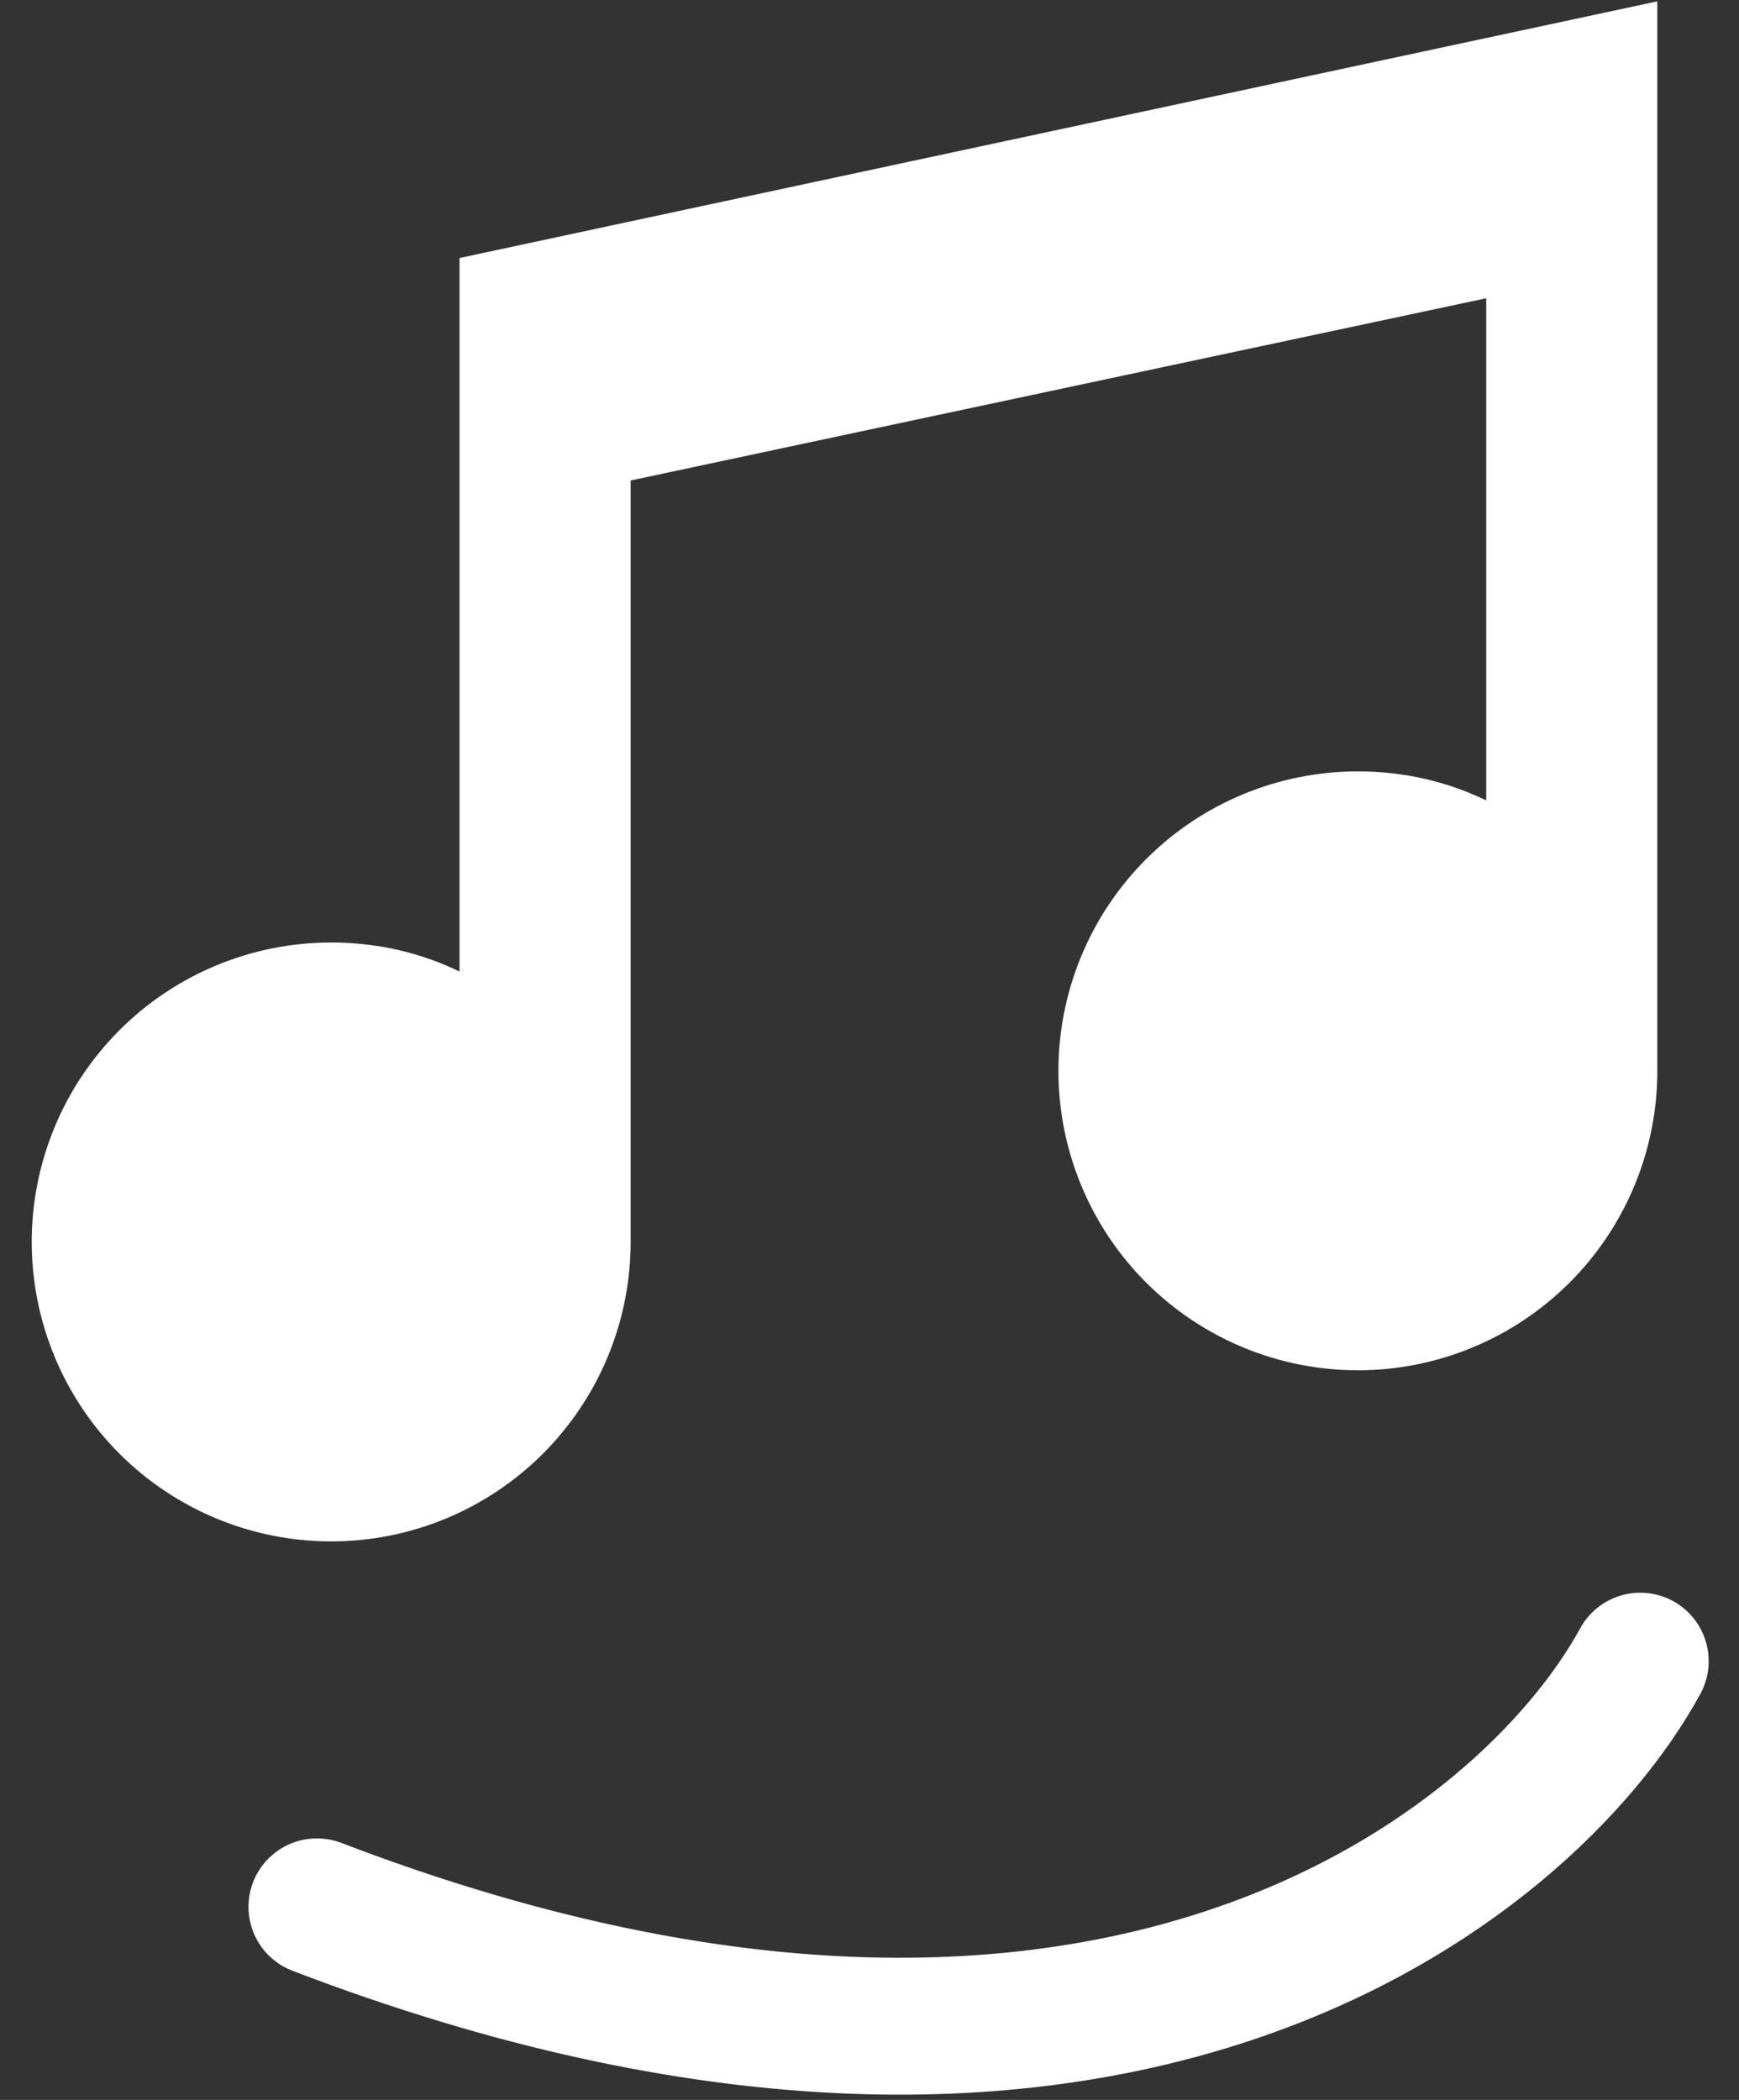 <svg width="53" height="64" viewBox="0 0 53 64" fill="none" xmlns="http://www.w3.org/2000/svg">
<rect x="0" y="0" width="53" height="64" fill="#333333" stroke="none"/>
<path d="M9.659 58.116C33.639 67.3 46.538 56.951 49.99 50.628" stroke="white" stroke-width="4.172" stroke-linecap="round"/>
<path d="M50.511 0.041V32.636C50.511 35.057 49.55 37.378 47.838 39.09C46.127 40.801 43.805 41.763 41.385 41.763C38.964 41.763 36.643 40.801 34.931 39.09C33.22 37.378 32.258 35.057 32.258 32.636C32.258 30.216 33.22 27.894 34.931 26.183C36.643 24.471 38.964 23.51 41.385 23.51C42.793 23.51 44.123 23.823 45.296 24.396V9.09L19.22 14.644V37.851C19.22 40.272 18.259 42.593 16.547 44.305C14.836 46.016 12.514 46.978 10.094 46.978C7.673 46.978 5.352 46.016 3.64 44.305C1.929 42.593 0.967 40.272 0.967 37.851C0.967 35.431 1.929 33.109 3.64 31.398C5.352 29.686 7.673 28.725 10.094 28.725C11.502 28.725 12.832 29.038 14.005 29.611V7.864L50.511 0.041Z" fill="white"/>
</svg>